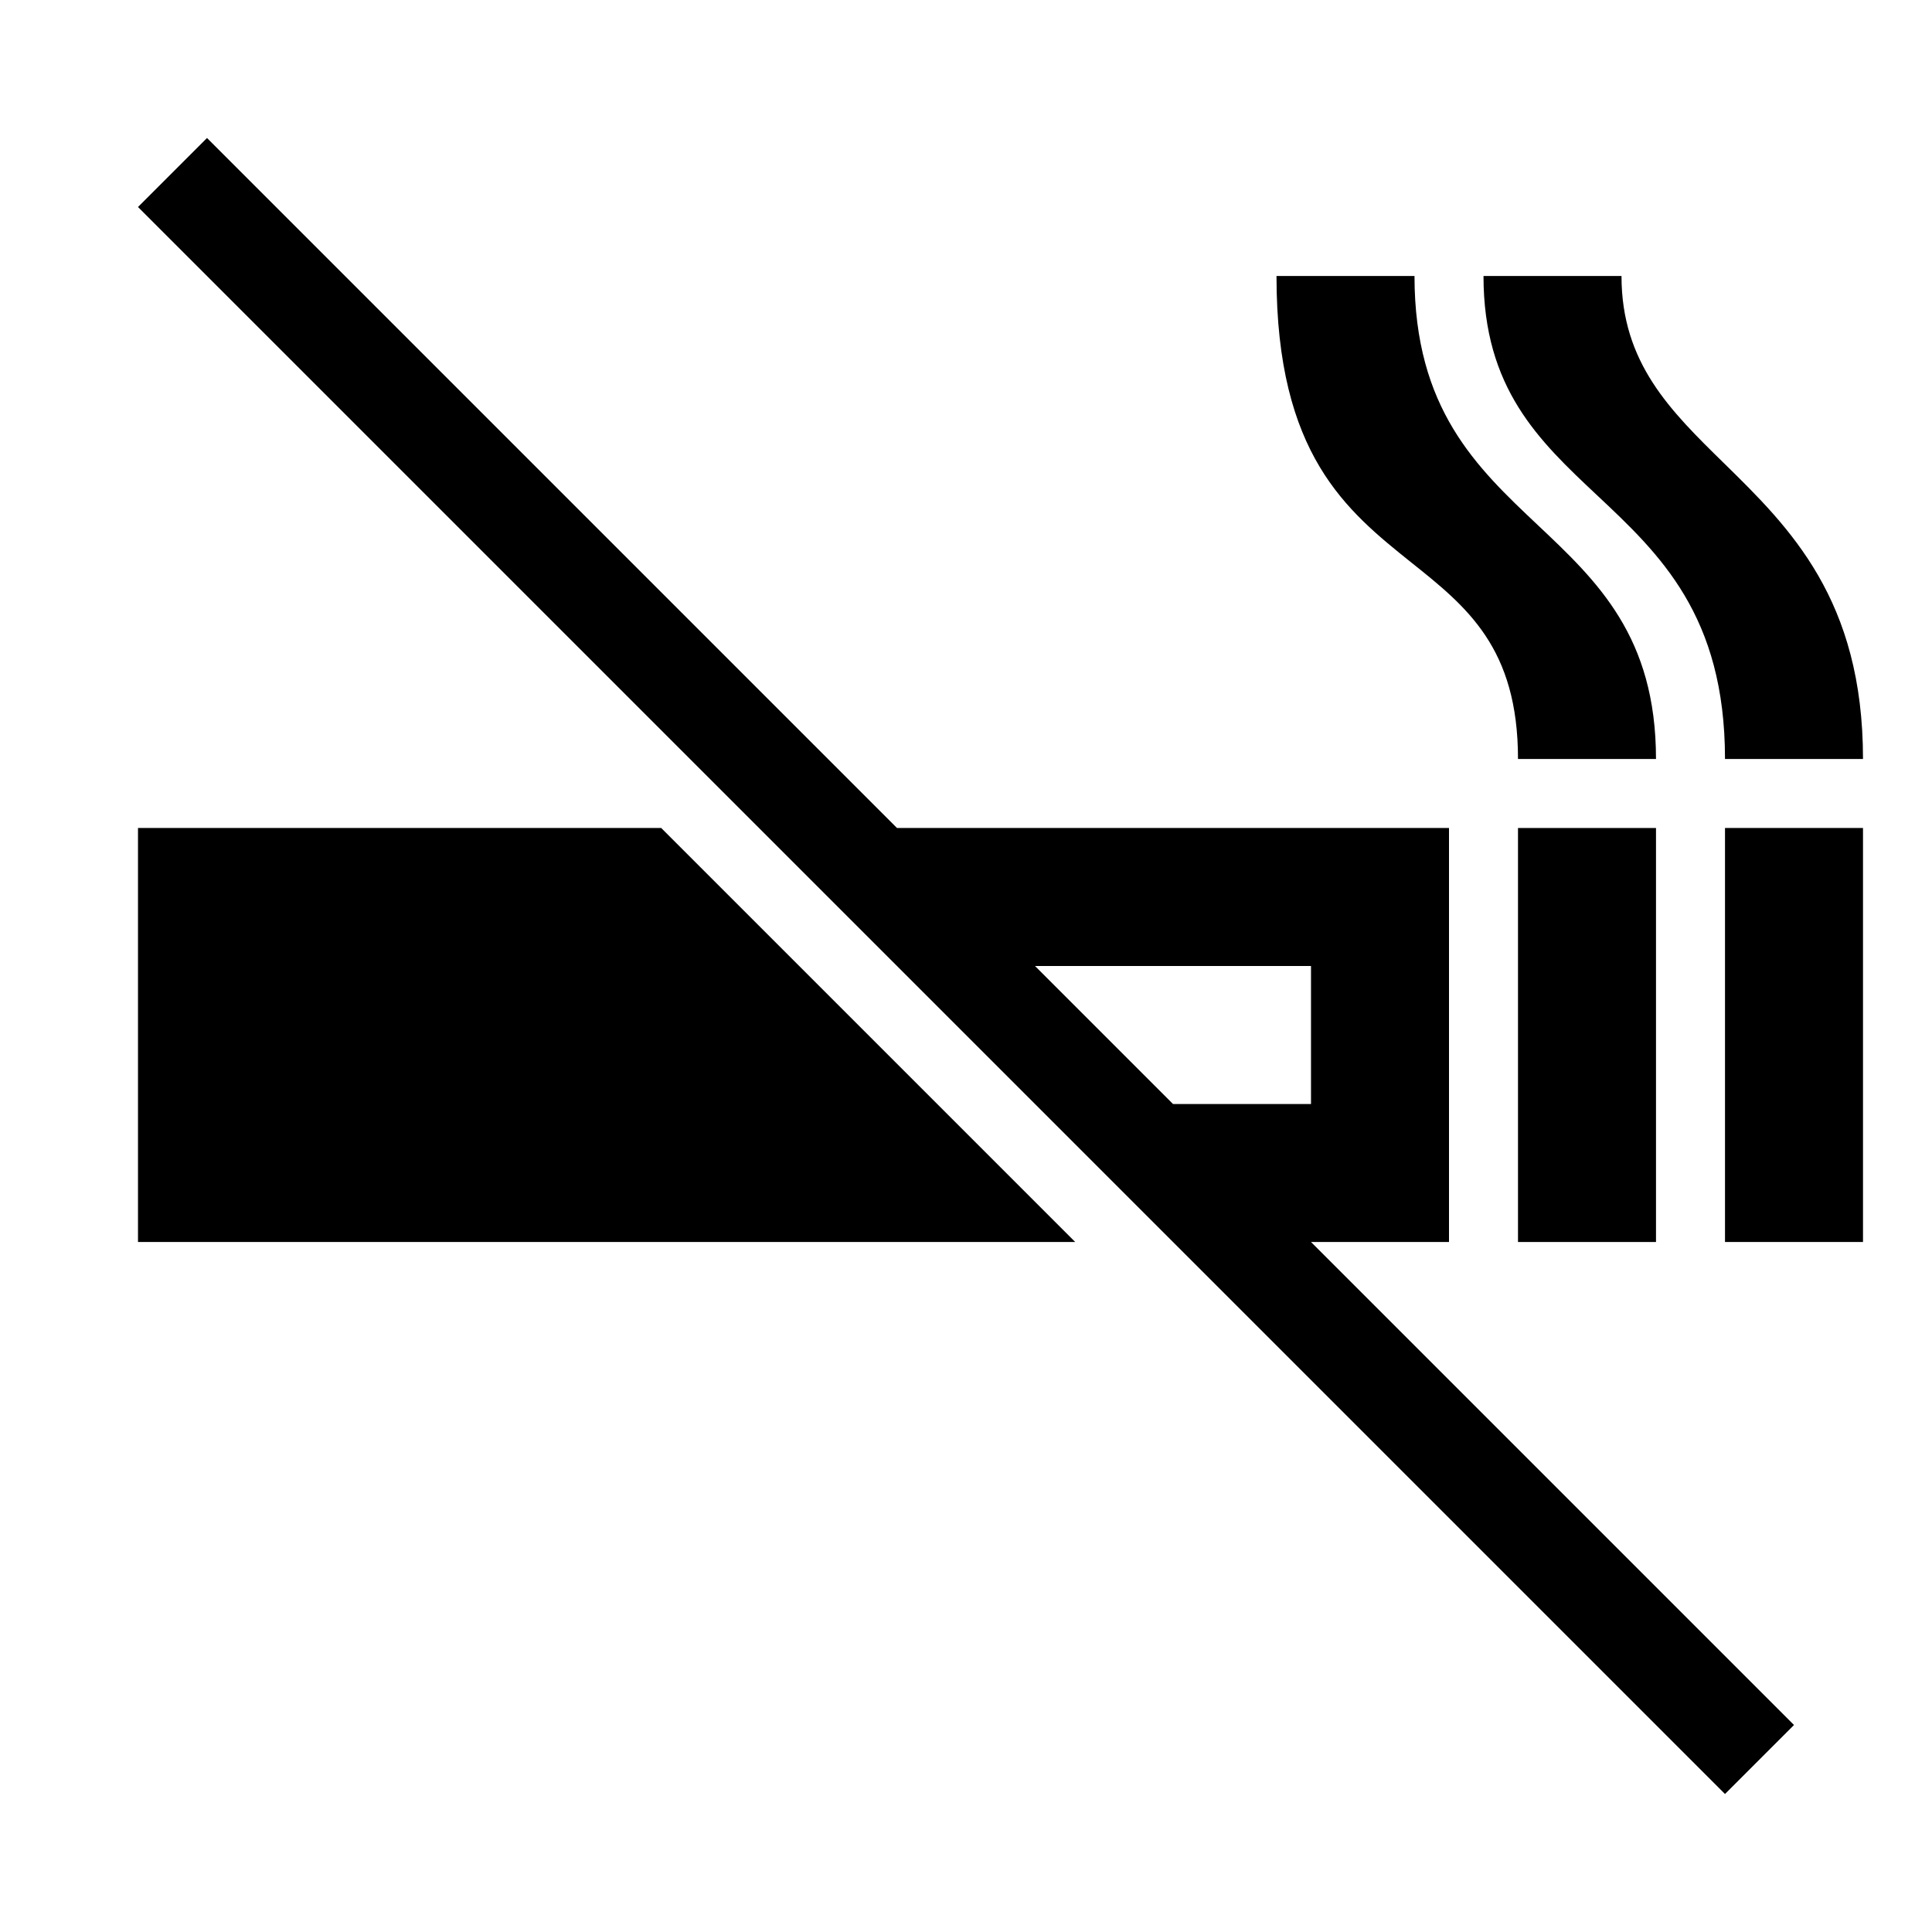 <svg xmlns="http://www.w3.org/2000/svg" width="28" height="28" fill="currentColor" viewBox="0 0 28 28">
  <path d="m26 25-7-7h2v-6h-8L3 2 2 3l23 23 1-1Zm-9-9-2-2h4v2h-2Zm-1.417 2-6-6H2v6h13.583Zm4.873-9.846C21.258 8.794 22 9.388 22 11h2c0-1.776-.852-2.578-1.715-3.392C21.4 6.773 20.5 5.926 20.5 4h-2c0 2.59 1.018 3.403 1.956 4.154Zm4.53-1.44C24.207 5.951 23.5 5.26 23.5 4h-2c0 1.631.805 2.388 1.643 3.175C24.053 8.029 25 8.919 25 11h2c0-2.312-1.06-3.351-2.014-4.286ZM25 18v-6h2v6h-2Z"/>
  <path d="M24 18v-6h-2v6h2Z"/>
</svg>
